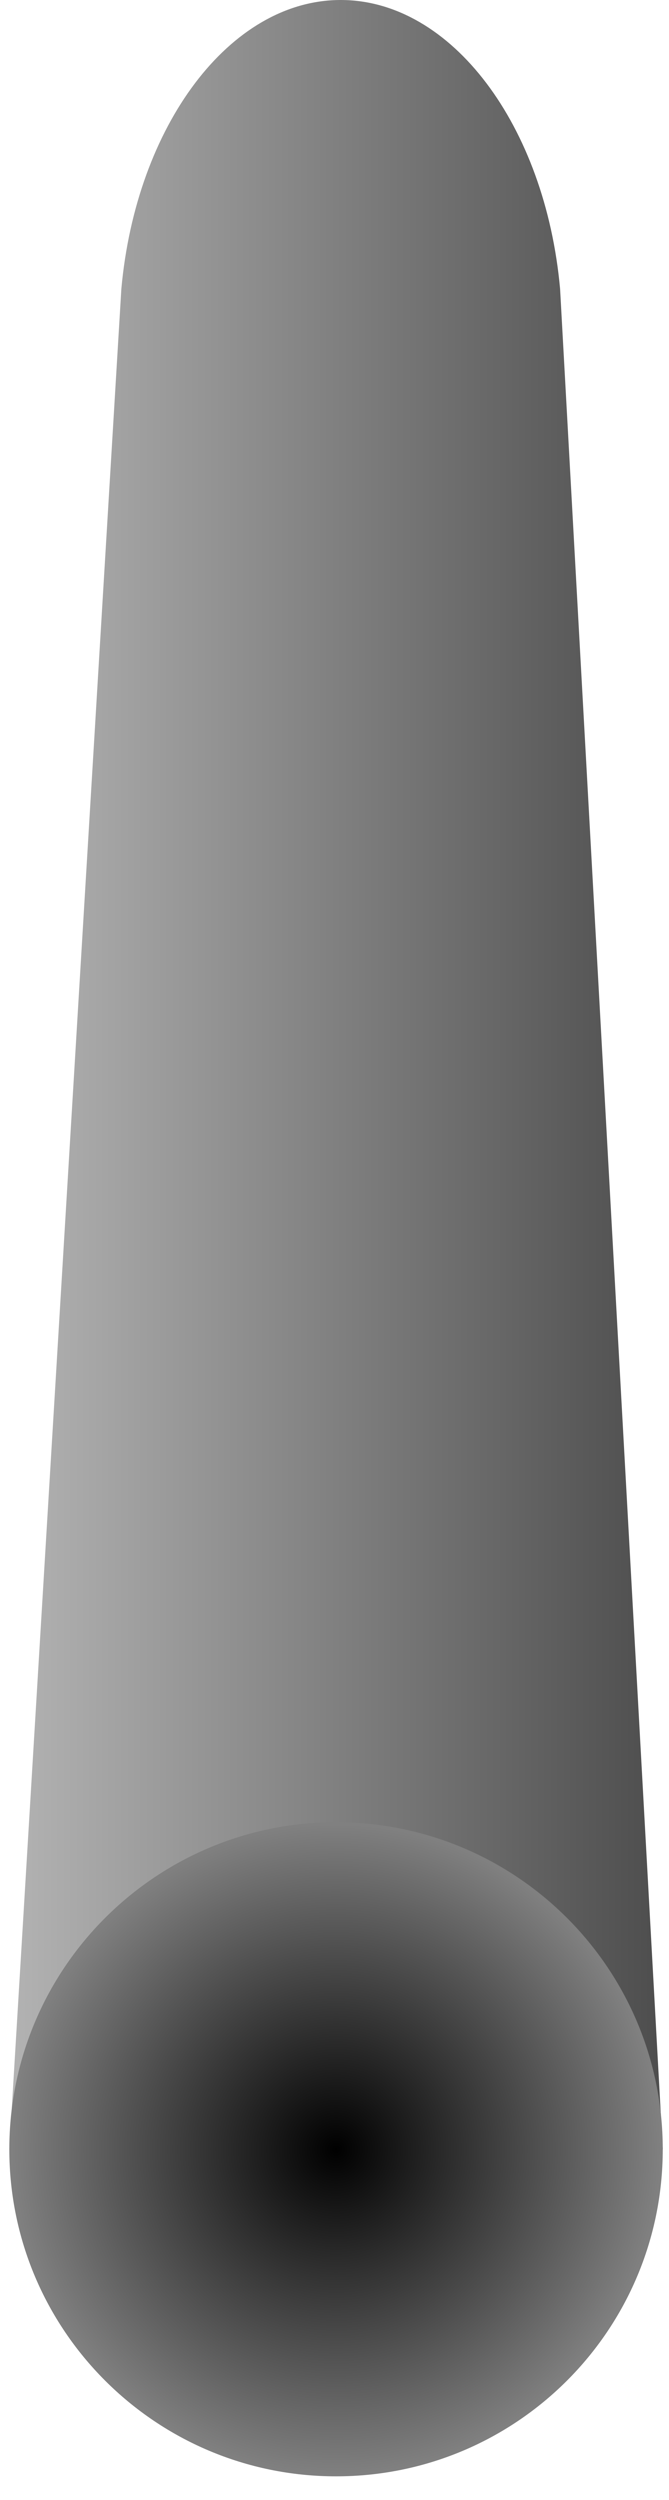 <svg width="15" height="56" viewBox="0 0 15 56" fill="none" xmlns="http://www.w3.org/2000/svg">
<path d="M14.86 48.142L12.558 6.47C12.227 2.815 10.126 0 7.639 0C5.153 0 3.052 2.815 2.721 6.47L0.209 48.142H14.86Z" fill="url(#paint0_linear)"/>
<path d="M7.535 55.468C11.581 55.468 14.86 52.188 14.86 48.142C14.86 44.096 11.581 40.816 7.535 40.816C3.489 40.816 0.209 44.096 0.209 48.142C0.209 52.188 3.489 55.468 7.535 55.468Z" fill="url(#paint1_radial)"/>
<defs>
<linearGradient id="paint0_linear" x1="0.209" y1="24.071" x2="14.86" y2="24.071" gradientUnits="userSpaceOnUse">
<stop offset="1.33195e-07" stop-color="#B3B3B3"/>
<stop offset="1" stop-color="#4D4D4D"/>
</linearGradient>
<radialGradient id="paint1_radial" cx="0" cy="0" r="1" gradientUnits="userSpaceOnUse" gradientTransform="translate(7.535 48.142) scale(7.325 7.326)">
<stop/>
<stop offset="1" stop-color="#808080"/>
</radialGradient>
</defs>
</svg>
